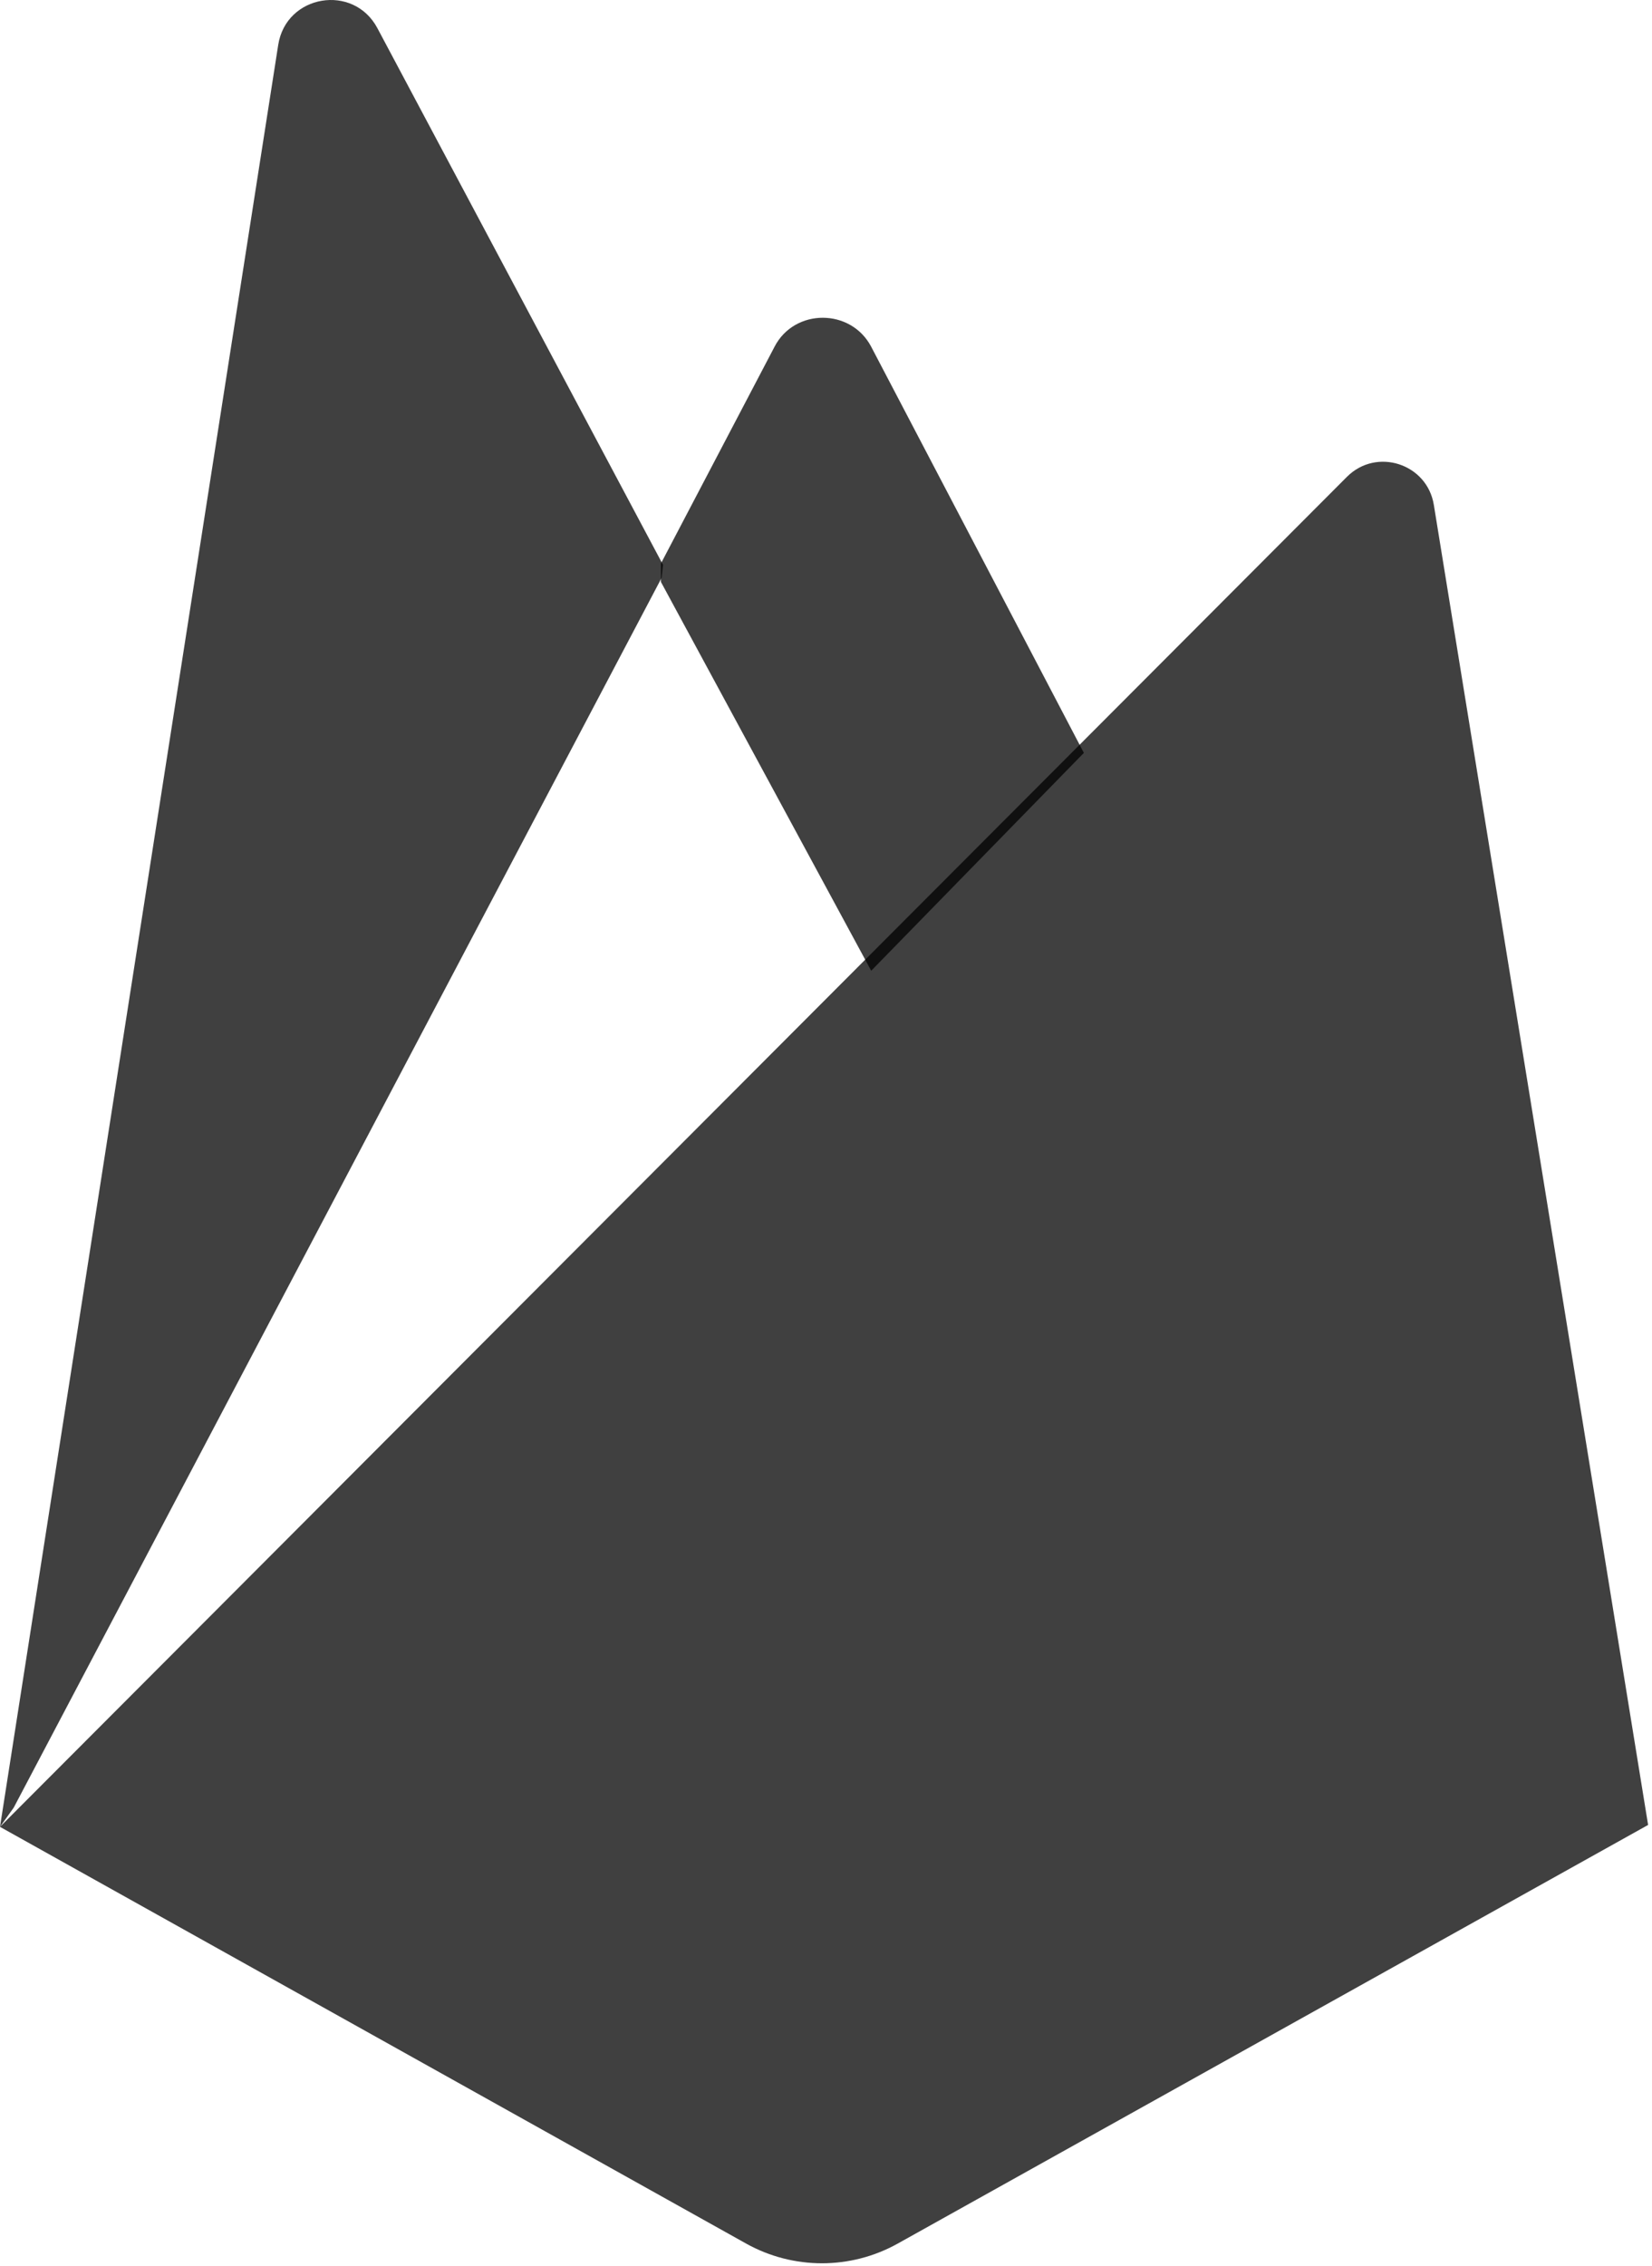 <?xml version="1.0" encoding="utf-8"?>
<!-- Generator: Adobe Illustrator 16.0.4, SVG Export Plug-In . SVG Version: 6.00 Build 0)  -->
<!DOCTYPE svg PUBLIC "-//W3C//DTD SVG 1.1//EN" "http://www.w3.org/Graphics/SVG/1.1/DTD/svg11.dtd">
<svg version="1.1" id="Layer_1" xmlns="http://www.w3.org/2000/svg" xmlns:xlink="http://www.w3.org/1999/xlink" x="0px" y="0px"
	 width="256px" height="351px" viewBox="0 0 256 351" enable-background="new 0 0 256 351" xml:space="preserve">
<path fill="rgba(0, 0, 0, 0.75)" d="M0,282.998l2.123-2.973L102.527,89.512l0.212-2.017L58.479,4.358c-3.708-6.964-14.148-5.204-15.365,2.592
	L0,282.998z"/>
<path fill="rgba(0, 0, 0, 0.75)" d="M135.005,150.381l32.955-33.751l-32.964-62.93c-3.13-5.957-11.867-5.974-14.963,0l-17.612,33.589v2.861
	L135.005,150.381z"/>
<path fill="rgba(0, 0, 0, 0.75)" d="M139.121,347.551l116.275-64.848L222.191,78.209c-1.039-6.398-8.888-8.928-13.467-4.34L0,282.998
	l115.608,64.547C122.915,351.625,131.812,351.627,139.121,347.551"/>
</svg>
